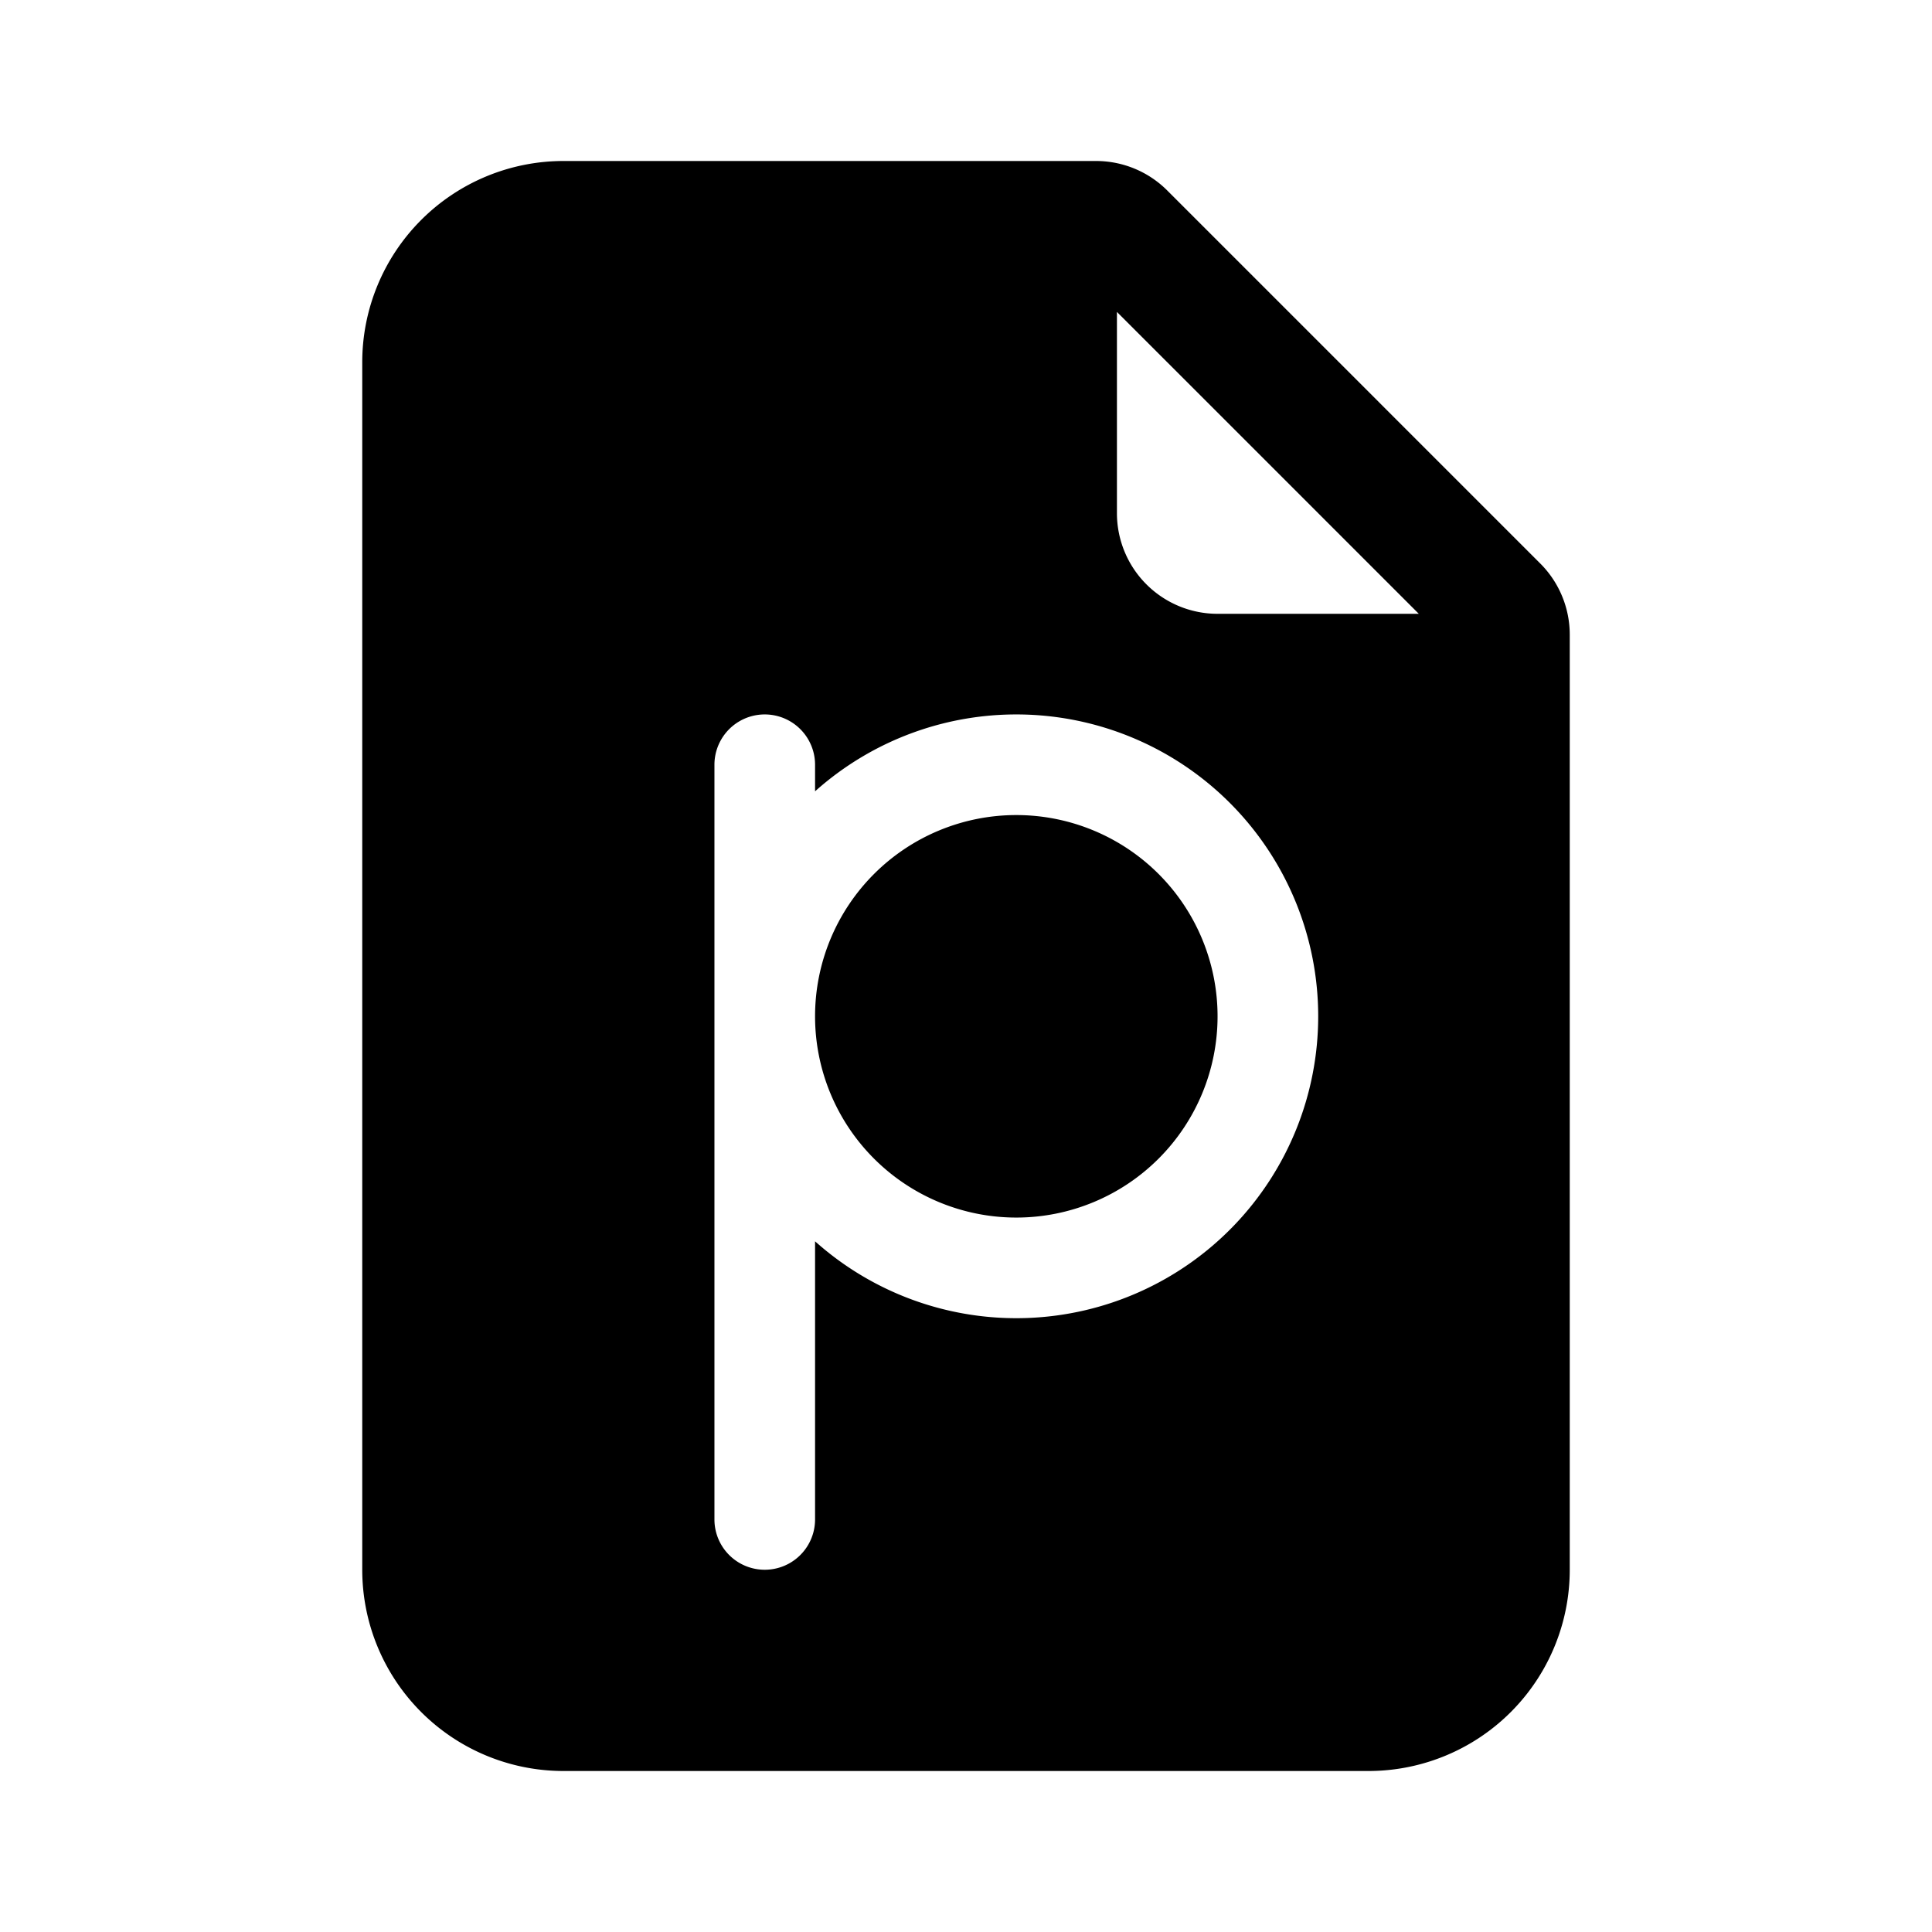 <svg xmlns="http://www.w3.org/2000/svg" width="100%" height="100%" viewBox="-1.6 -1.6 19.2 19.2"><path d="M6.5 8.5a2 2 0 104 0 2 2 0 00-4 0z"/><path d="M9.293 0H4a2 2 0 00-2 2v12a2 2 0 002 2h8a2 2 0 002-2V4.707A1 1 0 0013.707 4L10 .293A1 1 0 009.293 0zM9.5 3.5v-2l3 3h-2a1 1 0 01-1-1zM6.5 6v.264a3 3 0 110 4.472V13.5a.5.5 0 01-1 0V6a.5.5 0 011 0z"/></svg>